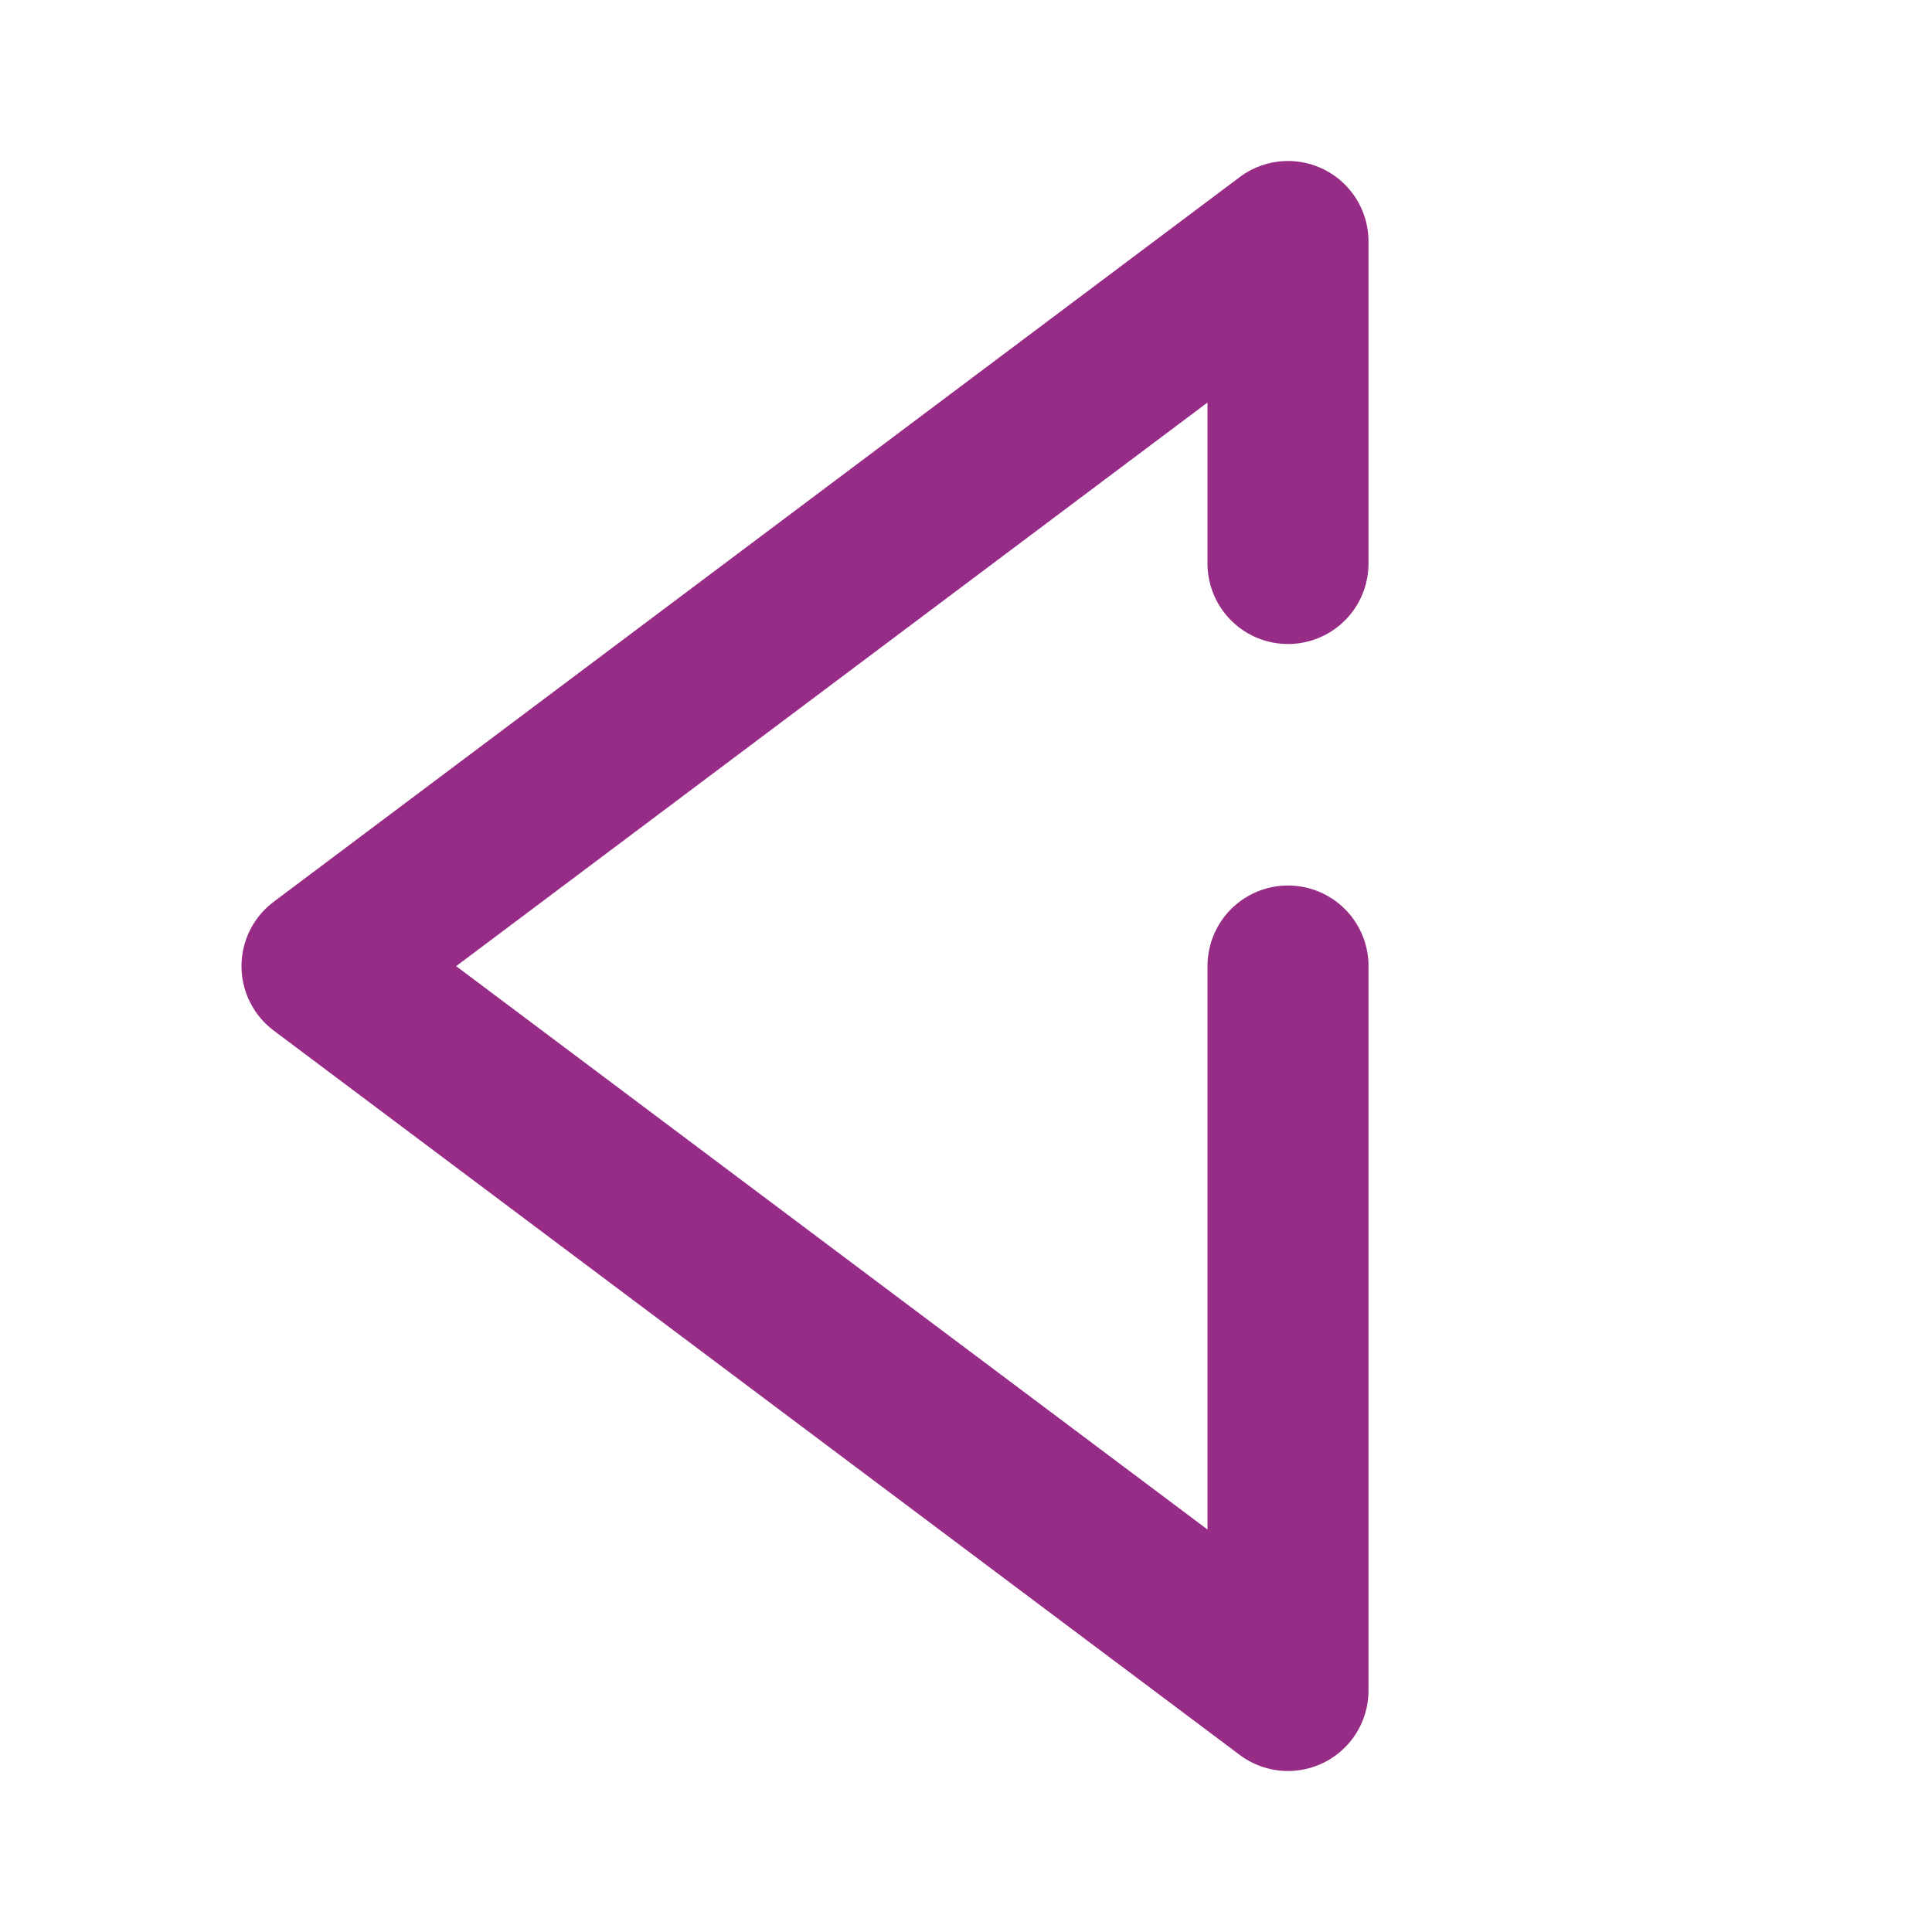 <svg xmlns="http://www.w3.org/2000/svg" width="24" height="24">
    <path stroke="#972c86" stroke-width="2" d="M16 12v9L4 12.002 16 3v4" fill="none" stroke-linecap="round"
          stroke-linejoin="round"/>
</svg>